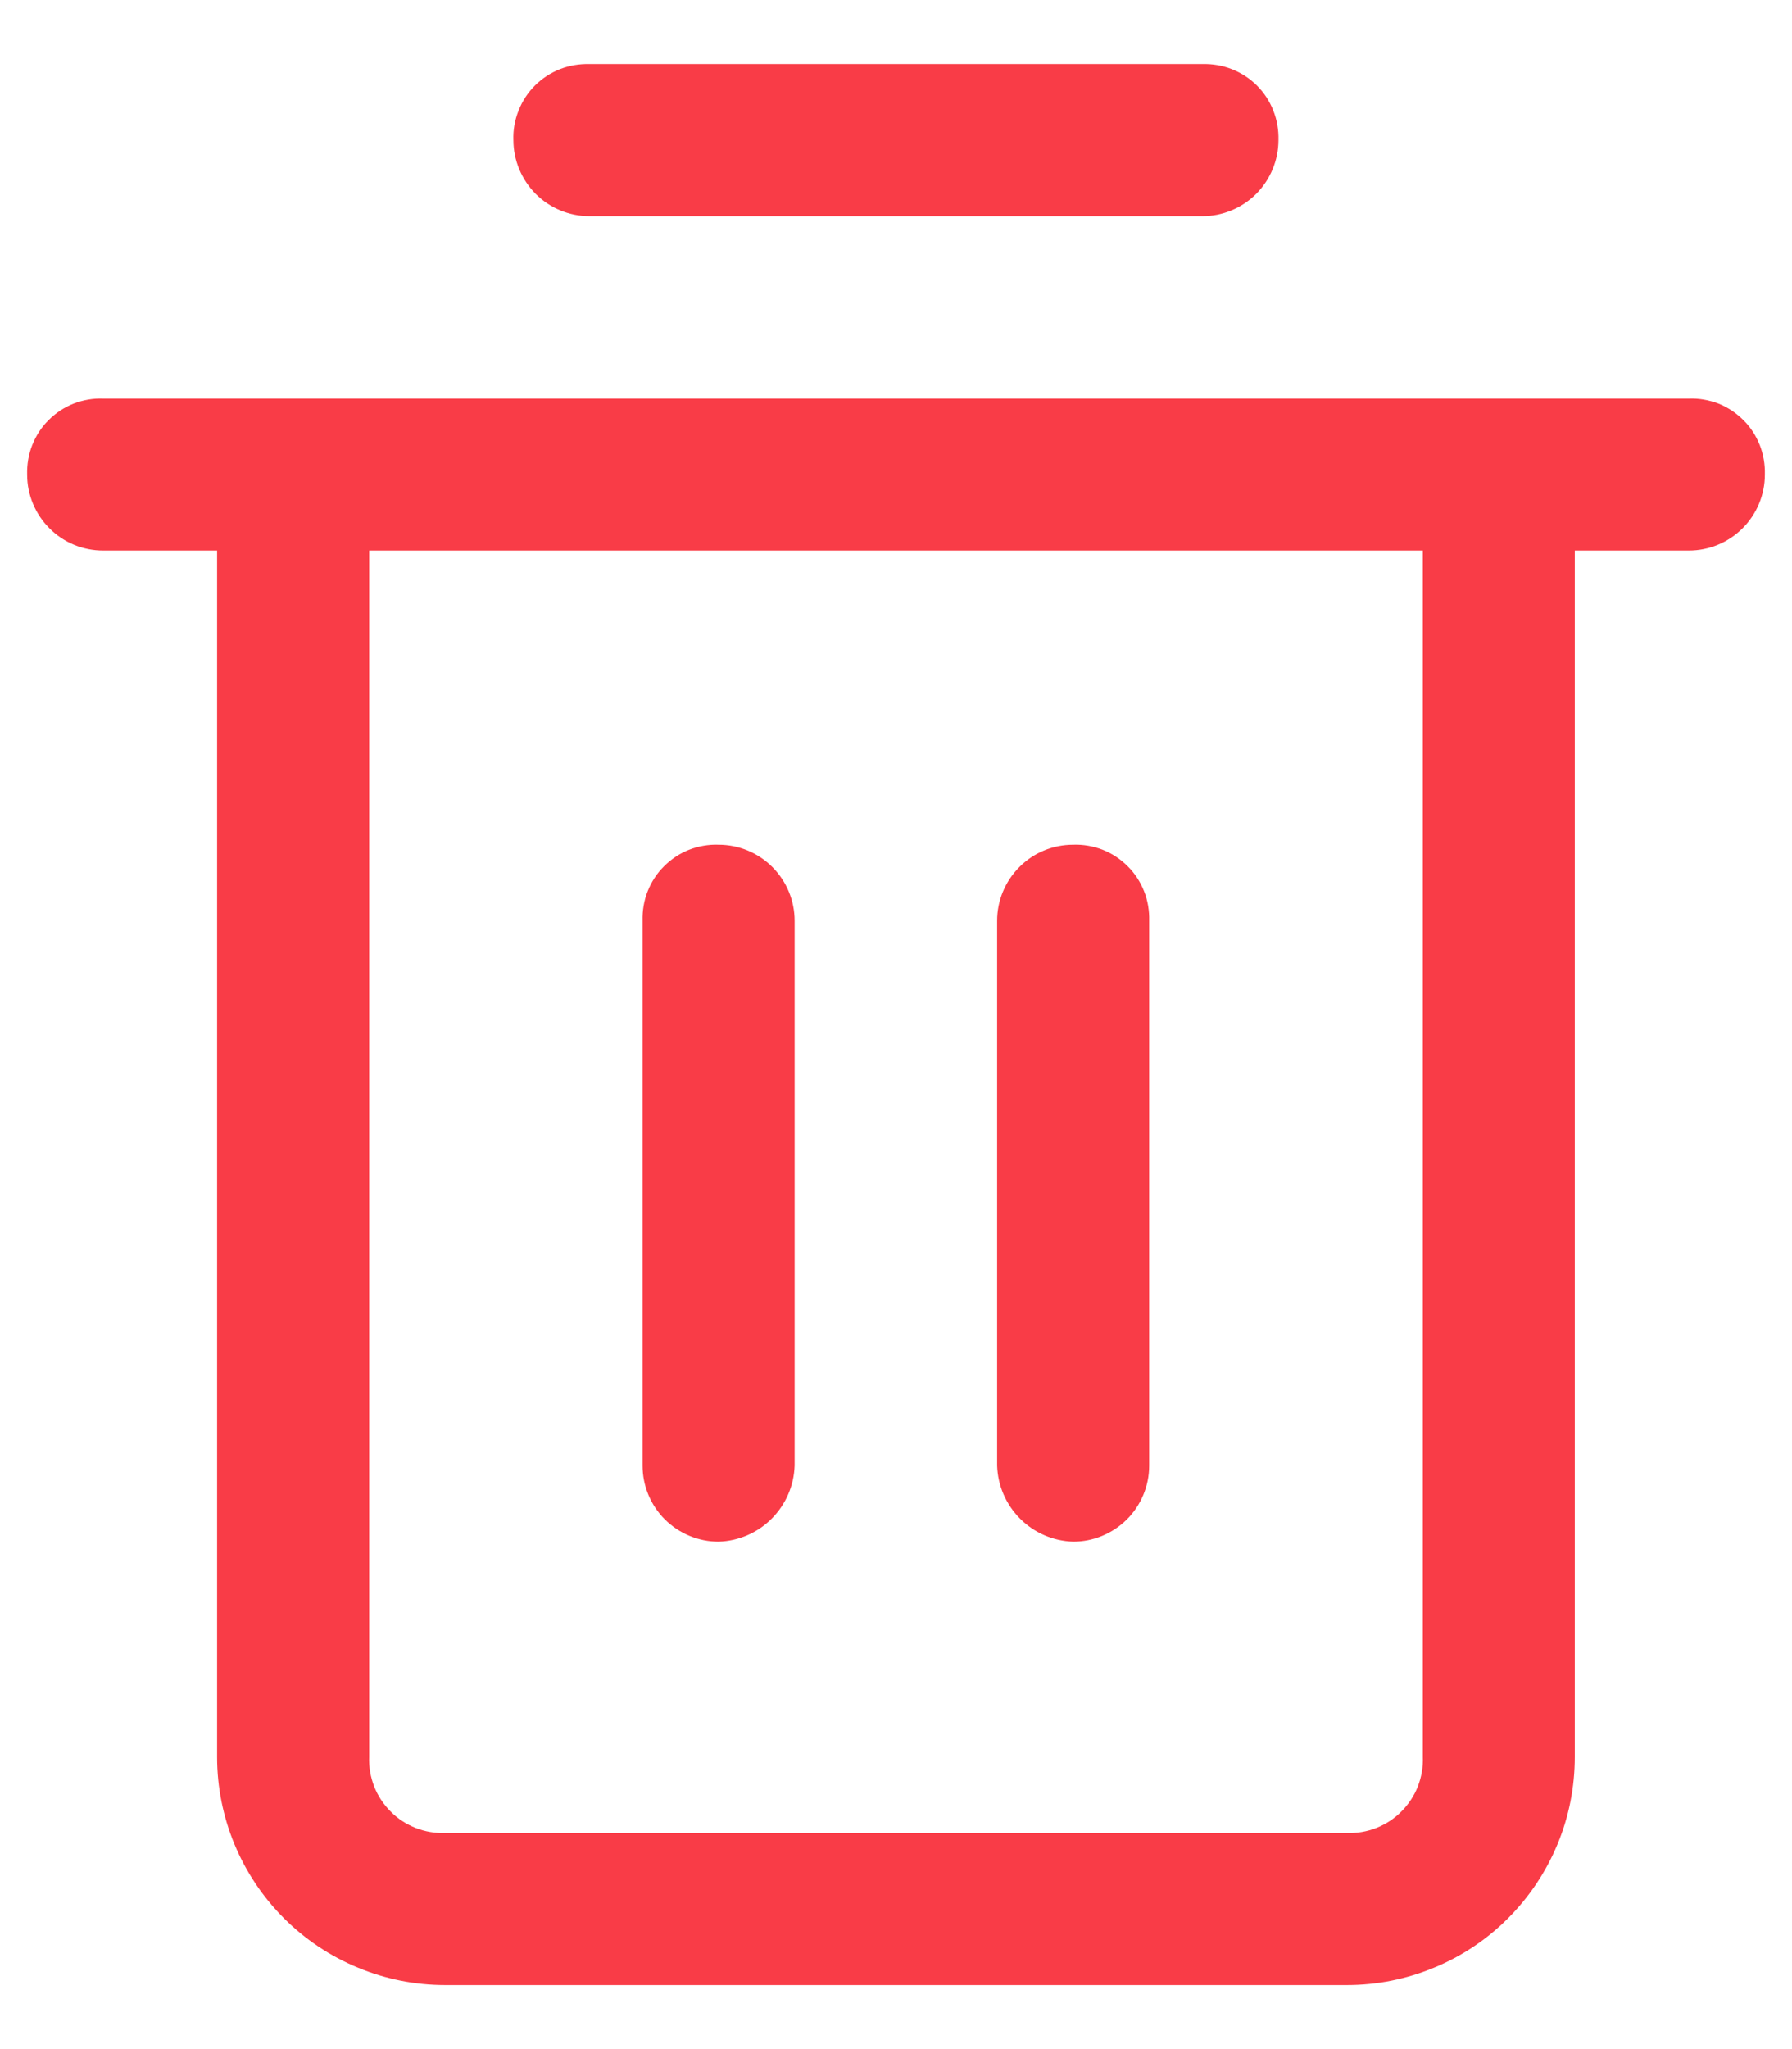 <svg width="14" height="16" viewBox="0 0 14 16" fill="none" xmlns="http://www.w3.org/2000/svg">
<path d="M9.814 1.514C9.702 1.625 9.551 1.688 9.394 1.688H4.605C4.447 1.688 4.296 1.625 4.185 1.514C4.074 1.402 4.011 1.251 4.011 1.094C4.008 1.015 4.022 0.937 4.051 0.864C4.08 0.79 4.123 0.724 4.179 0.668C4.235 0.612 4.301 0.569 4.374 0.54C4.448 0.511 4.526 0.498 4.605 0.5H9.394C9.473 0.498 9.551 0.511 9.624 0.54C9.698 0.569 9.764 0.612 9.82 0.668C9.876 0.724 9.919 0.79 9.948 0.864C9.977 0.937 9.99 1.015 9.988 1.094C9.988 1.251 9.925 1.402 9.814 1.514Z" fill="#F93C47"/>
<path d="M6.028 11.859C5.918 11.969 5.77 12.033 5.614 12.038C5.457 12.038 5.306 11.975 5.194 11.864C5.083 11.753 5.02 11.602 5.02 11.444V7.19C5.018 7.111 5.031 7.032 5.06 6.959C5.089 6.886 5.132 6.819 5.188 6.764C5.244 6.708 5.31 6.664 5.384 6.635C5.457 6.607 5.535 6.593 5.614 6.596C5.771 6.596 5.922 6.658 6.034 6.77C6.145 6.881 6.208 7.032 6.208 7.19V11.444C6.203 11.6 6.139 11.748 6.028 11.859Z" fill="#F93C47"/>
<path d="M8.384 12.038C8.541 12.038 8.692 11.975 8.804 11.864C8.915 11.753 8.978 11.602 8.978 11.444V7.19C8.98 7.111 8.967 7.032 8.938 6.959C8.909 6.886 8.866 6.819 8.81 6.764C8.754 6.708 8.688 6.664 8.614 6.635C8.541 6.607 8.463 6.593 8.384 6.596C8.226 6.596 8.075 6.658 7.964 6.77C7.853 6.881 7.79 7.032 7.79 7.19V11.444C7.795 11.6 7.859 11.748 7.97 11.859C8.08 11.969 8.228 12.033 8.384 12.038Z" fill="#F93C47"/>
<path fill-rule="evenodd" clip-rule="evenodd" d="M0.806 3.112H13.194C13.273 3.109 13.351 3.123 13.425 3.151C13.498 3.18 13.564 3.224 13.62 3.28C13.676 3.335 13.719 3.402 13.748 3.475C13.777 3.548 13.79 3.627 13.788 3.706C13.788 3.863 13.725 4.014 13.614 4.125C13.502 4.237 13.351 4.299 13.194 4.299H12.303V13.719C12.303 13.953 12.258 14.184 12.168 14.4C12.078 14.617 11.947 14.813 11.782 14.978C11.617 15.144 11.42 15.275 11.204 15.364C10.988 15.454 10.756 15.5 10.523 15.5H3.478C3.244 15.5 3.012 15.454 2.796 15.364C2.58 15.275 2.384 15.144 2.218 14.978C1.884 14.644 1.696 14.191 1.696 13.719V4.299H0.806C0.648 4.299 0.497 4.237 0.386 4.125C0.275 4.014 0.212 3.863 0.212 3.706C0.21 3.627 0.223 3.548 0.252 3.475C0.281 3.402 0.324 3.335 0.38 3.28C0.436 3.224 0.502 3.18 0.576 3.151C0.649 3.123 0.727 3.109 0.806 3.112ZM11.077 13.949C11.105 13.876 11.119 13.798 11.116 13.719V4.299H2.884V13.719C2.881 13.798 2.895 13.876 2.923 13.949C2.952 14.023 2.996 14.089 3.052 14.145C3.107 14.201 3.174 14.244 3.247 14.273C3.32 14.302 3.399 14.315 3.478 14.313H10.523C10.601 14.315 10.68 14.302 10.753 14.273C10.826 14.244 10.893 14.201 10.948 14.145C11.004 14.089 11.048 14.023 11.077 13.949Z" fill="#F93C47"/>
</svg>
